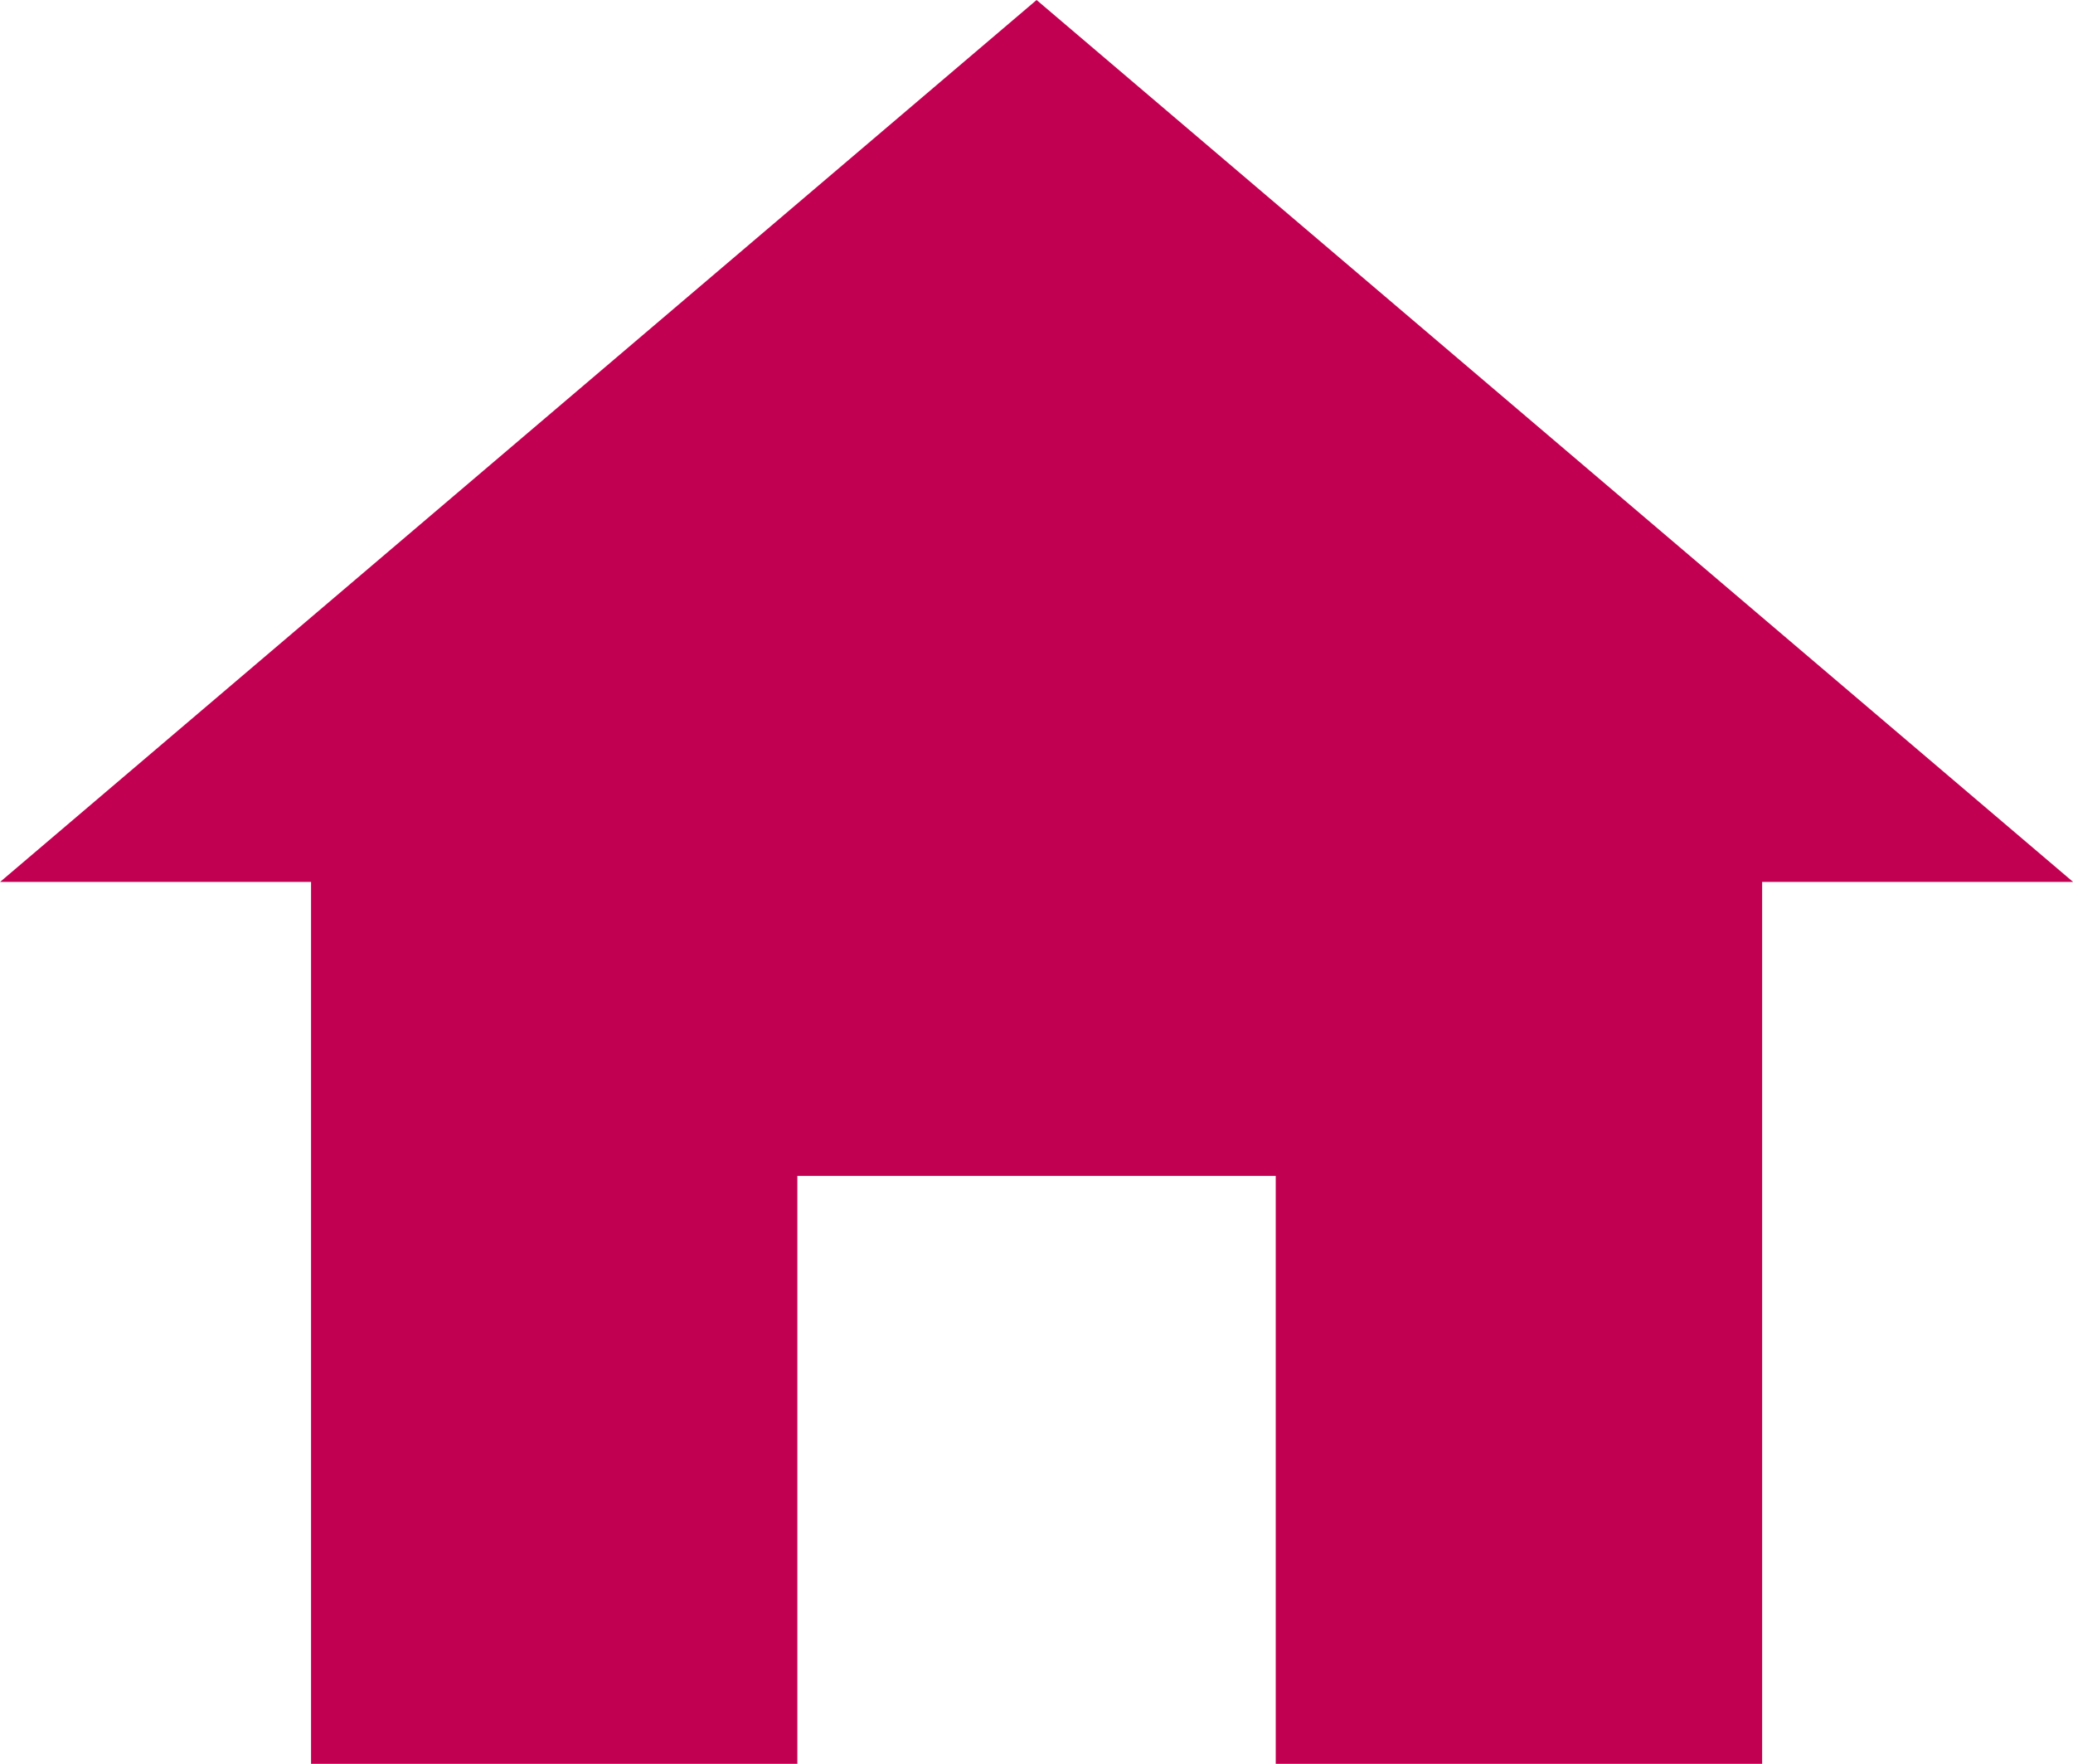 <svg xmlns="http://www.w3.org/2000/svg" width="22" height="18.716" viewBox="0 0 22 18.716">
  <path id="Icon_ionic-md-home" data-name="Icon ionic-md-home" d="M11.837,23.216V16.977h5.077v6.239h5.162V13.858h3.3l-11-9.358-11,9.358h3.3v9.358Z" transform="translate(-3.375 -4.5)" fill="#c20051"/>
</svg>
